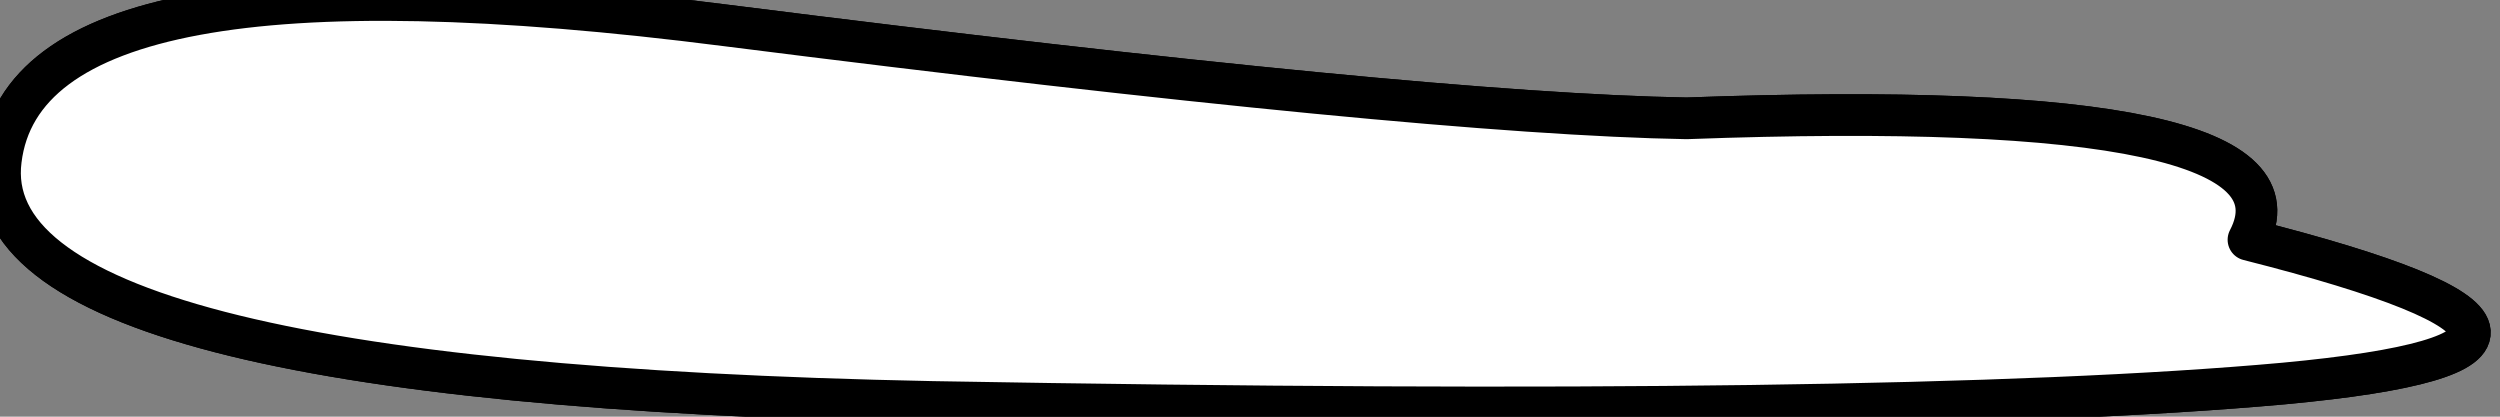 <?xml version="1.0"?>
<!DOCTYPE svg PUBLIC "-//W3C//DTD SVG 1.1//EN" "http://www.w3.org/Graphics/SVG/1.1/DTD/svg11.dtd">
<svg version='1.1' width='60px' height='10px' xmlns='http://www.w3.org/2000/svg' xmlns:xlink='http://www.w3.org/1999/xlink'>
	<rect width="100%" height="100%" fill="#808080" stroke="none"/>
	<g transform="translate(-245.573,-209.66)">
		<path d="M 245.593 213.5 Q 246.25 208.129 263 210.271 Q 279.75 212.393 286.05 212.5 Q 301.35 211.936 299.536 215.414 Q 309.721 217.993 300.386 218.864 Q 291.021 219.714 267.964 219.307 Q 244.907 218.85 245.593 213.5" fill="none" stroke-width="1" stroke-linejoin="round" stroke-linecap="round" stroke="#000000"/>
		<path d="M 245.593 213.5 Q 246.25 208.129 263 210.271 Q 279.75 212.393 286.05 212.5 Q 301.35 211.936 299.536 215.414 Q 309.721 217.993 300.386 218.864 Q 291.021 219.714 267.964 219.307 Q 244.907 218.85 245.593 213.5" fill="#FFFFFF" stroke-width="1" stroke-linejoin="round" stroke-linecap="round" stroke="#000000"/>
	</g>
</svg>
